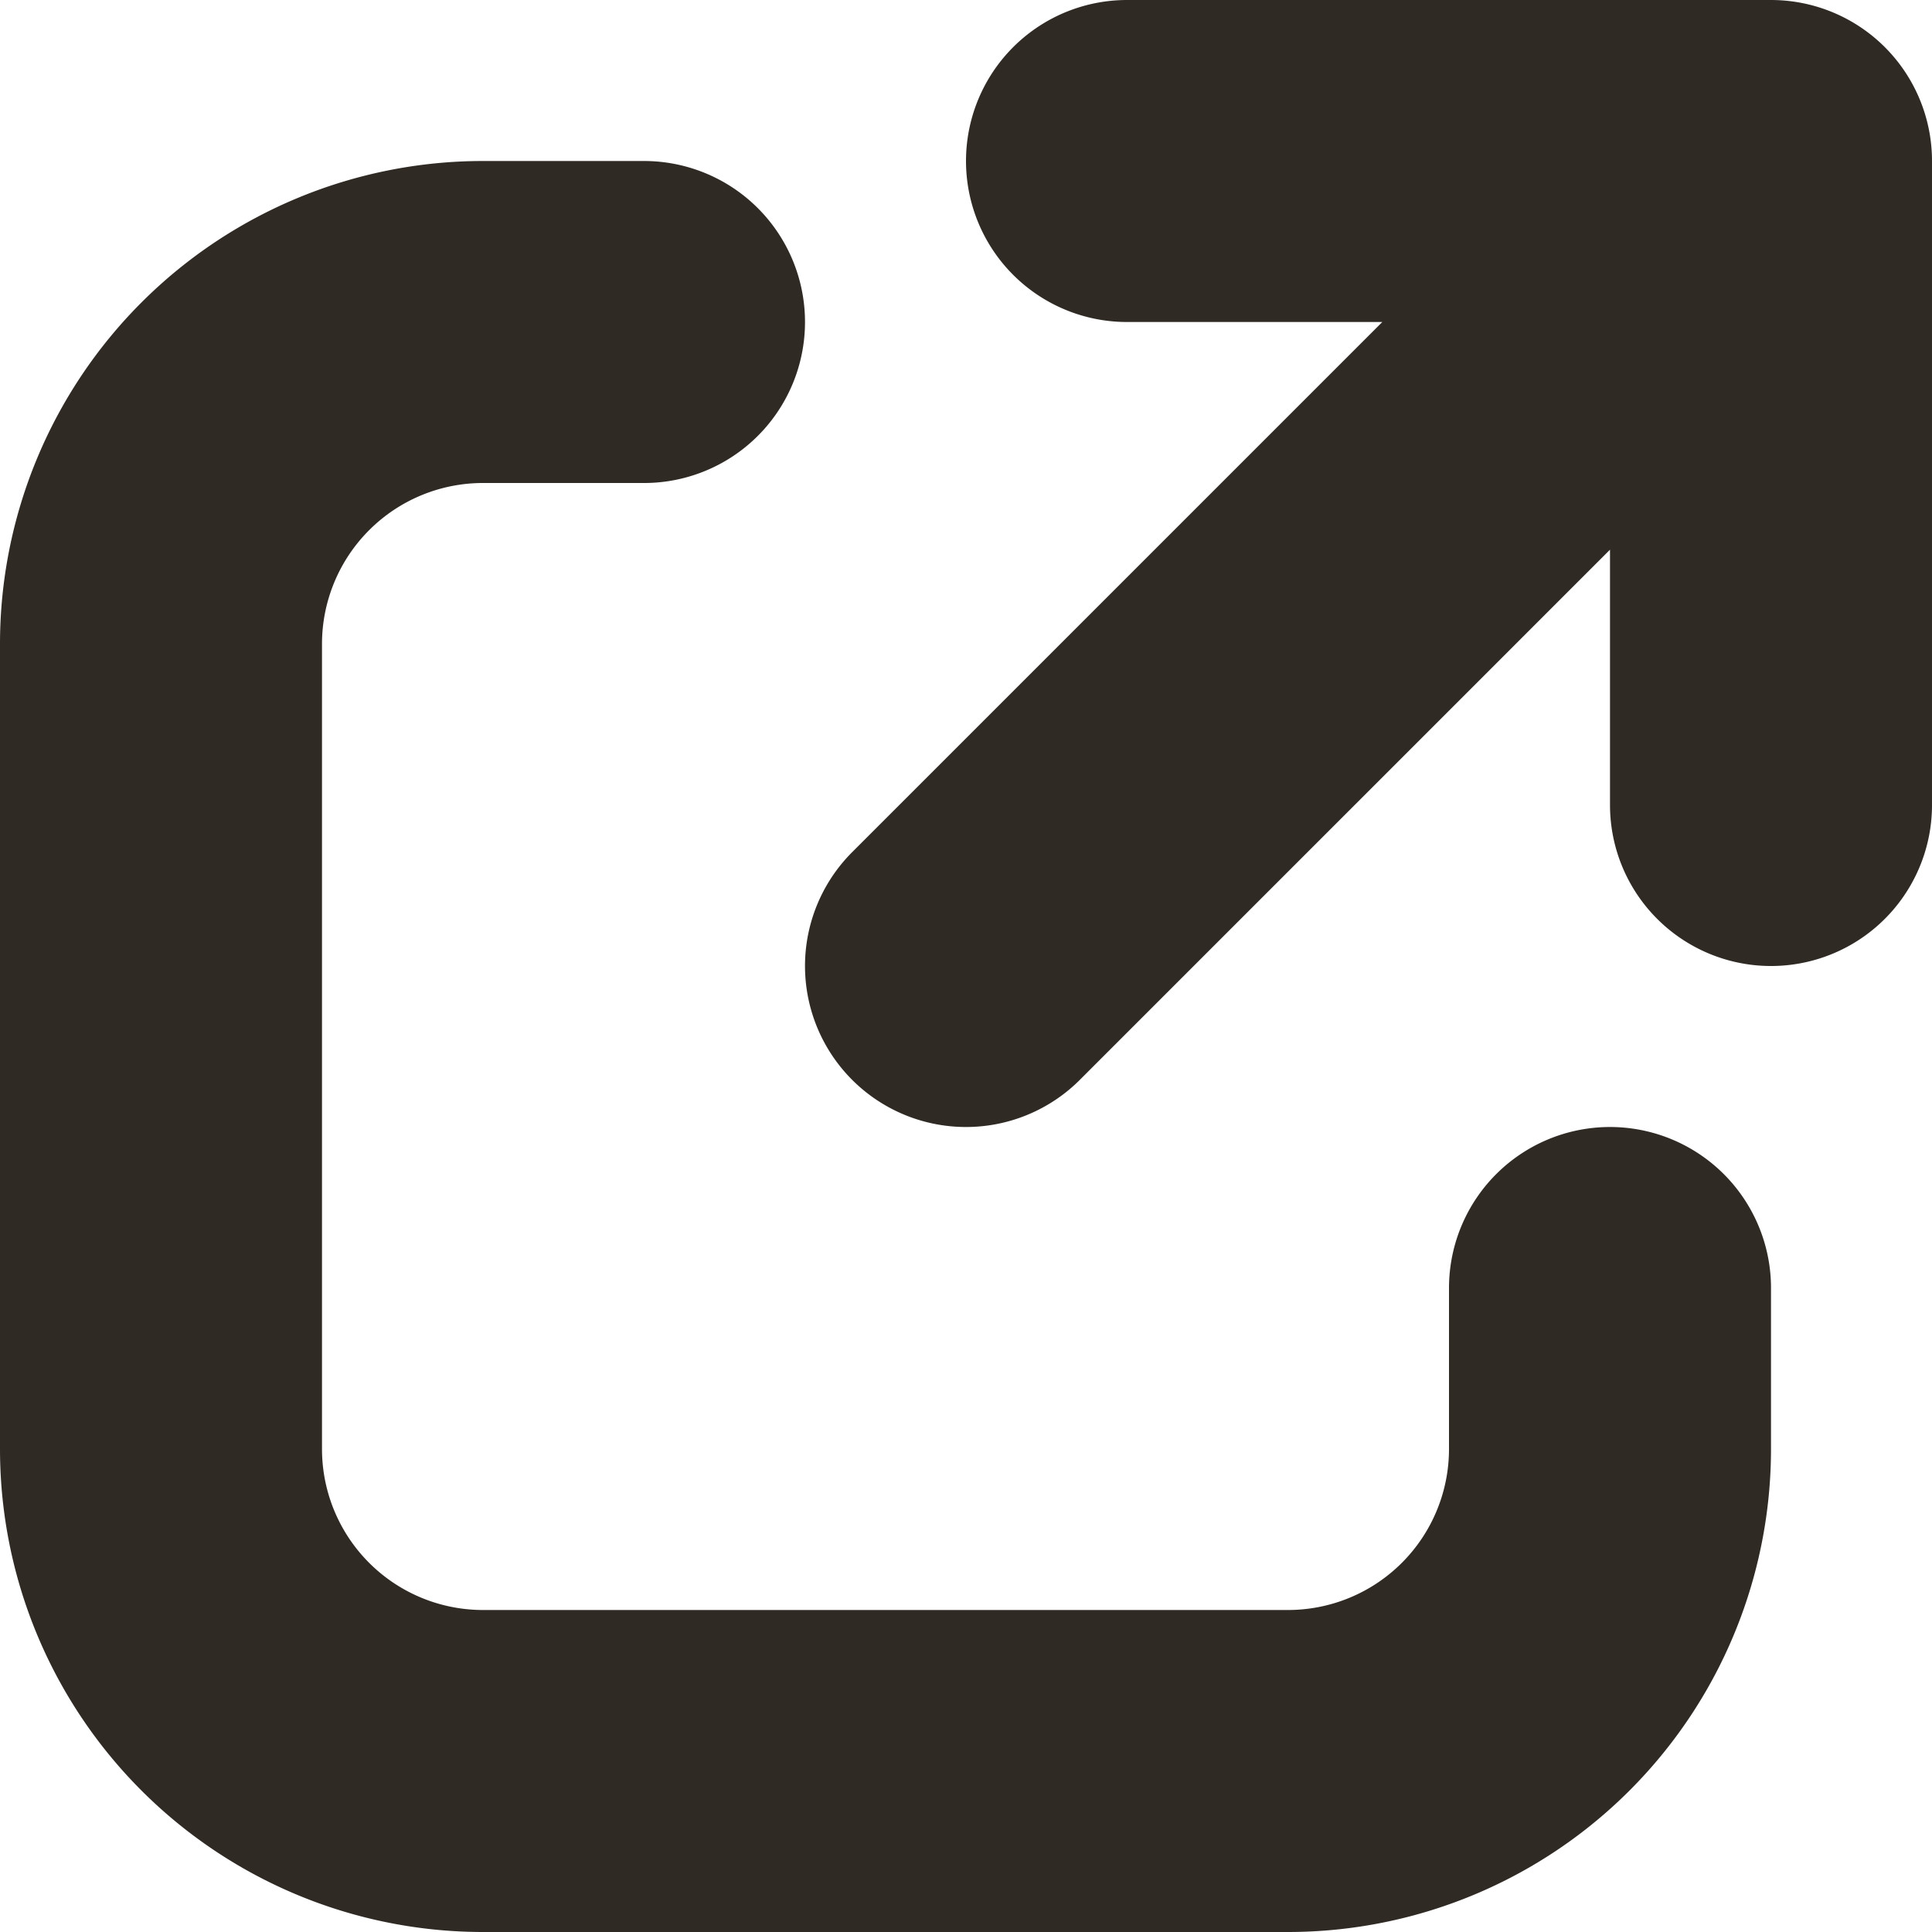 <svg xmlns="http://www.w3.org/2000/svg" width="12" height="12" fill="none"><g stroke="#302A25" stroke-linecap="round" stroke-linejoin="round" stroke-width="2" clip-path="url(#a)"><path d="M4 2H3a2 2 0 0 0-2 2v5a2 2 0 0 0 2 2h5a2 2 0 0 0 2-2V8M7 1h4m0 0v4m0-4L6 6"/></g><defs><clipPath id="a"><path fill="#fff" d="M0 0h12v12H0z"/></clipPath></defs></svg>